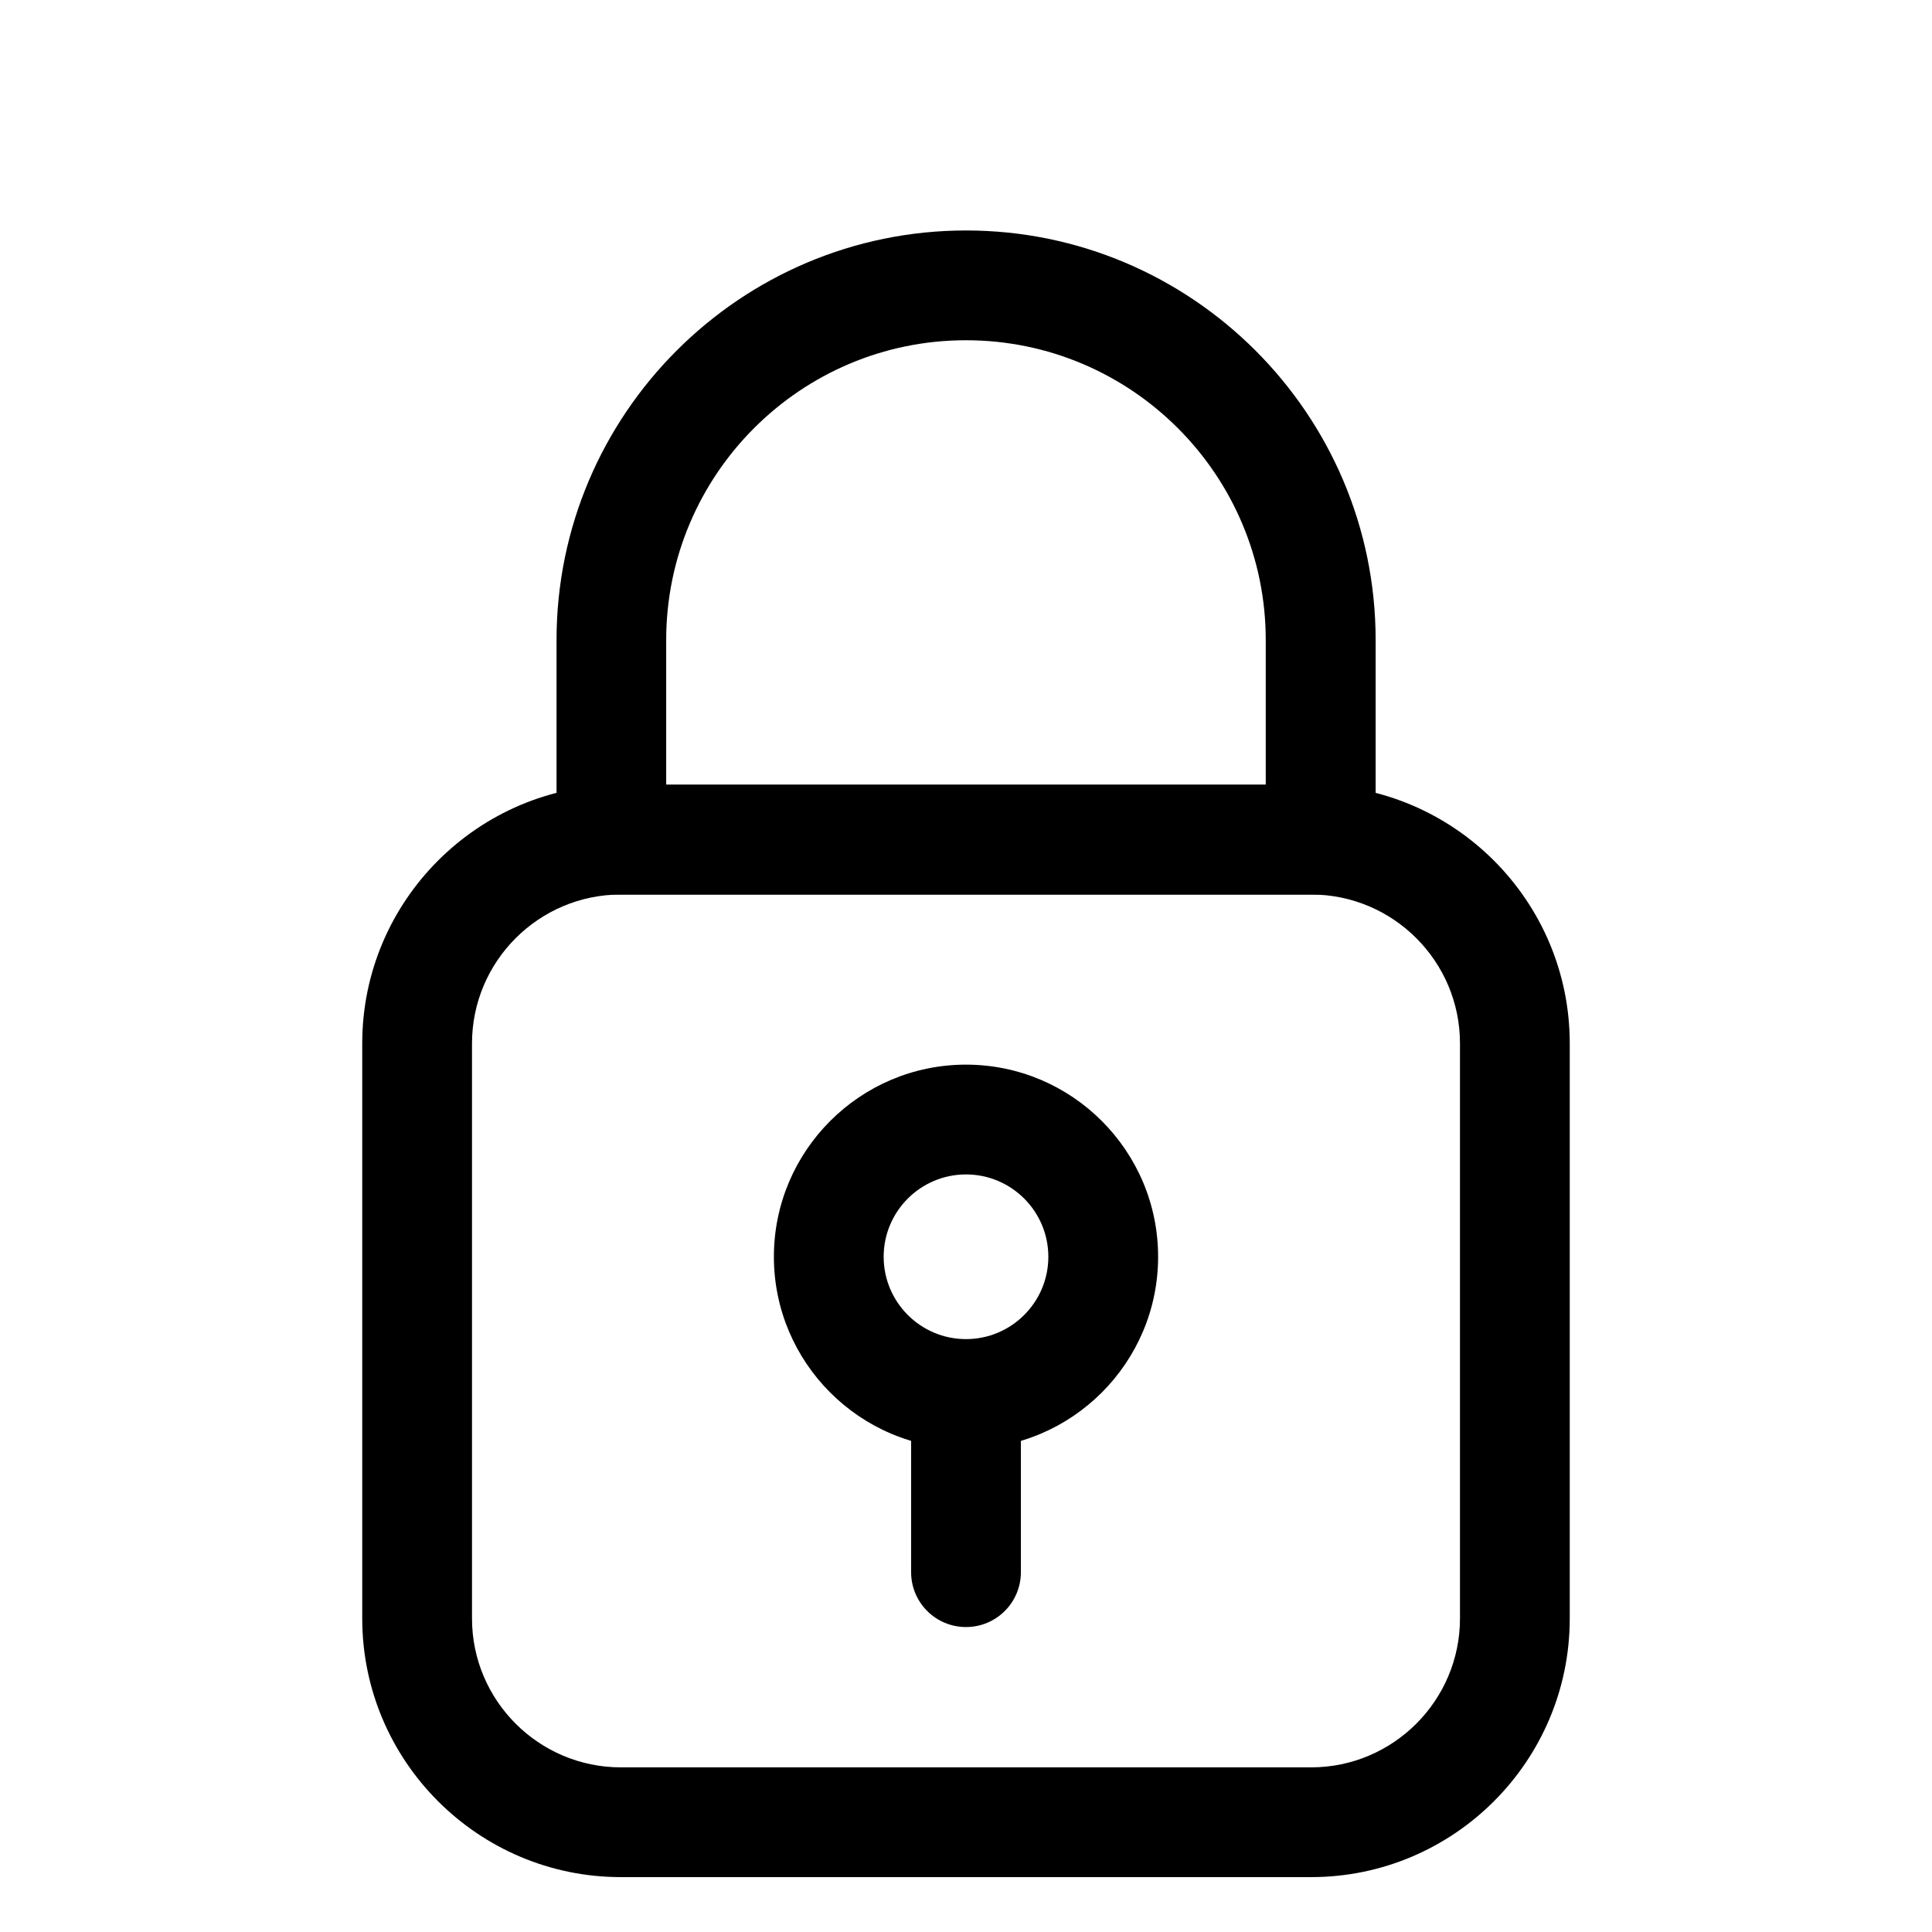 <svg xmlns="http://www.w3.org/2000/svg" version="1.1" viewBox="-5.0 -10.0 110.0 110.0">
 <g fill="#000">
  <path d="m69.648 96.875h-39.297c-8.121 0-14.727-6.606-14.727-14.727v-32.742c0-8.121 6.606-14.727 14.727-14.727h39.297c8.121 0 14.727 6.606 14.727 14.727v32.742c0 8.121-6.602 14.727-14.727 14.727zm-39.297-55.945c-4.676 0-8.477 3.805-8.477 8.477v32.742c0 4.676 3.805 8.477 8.477 8.477h39.297c4.672 0 8.477-3.805 8.477-8.477v-32.742c0-4.676-3.805-8.477-8.477-8.477z"/>
  <path d="m73.32 40.93h-46.633v-14.488c0-12.855 10.461-23.32 23.316-23.32 12.855 0 23.32 10.461 23.32 23.32v14.488zm-40.387-6.25h34.133v-8.238c0-9.414-7.656-17.07-17.07-17.07-9.414 0-17.066 7.656-17.066 17.07v8.238z"/>
  <path d="m50 72.492c-6.031 0-10.938-4.906-10.938-10.938s4.906-10.938 10.938-10.938 10.938 4.906 10.938 10.938-4.906 10.938-10.938 10.938zm0-15.625c-2.586 0-4.688 2.102-4.688 4.688 0 2.586 2.102 4.688 4.688 4.688s4.688-2.102 4.688-4.688c0-2.586-2.102-4.688-4.688-4.688z"/>
  <path d="m50 82.637c-1.727 0-3.125-1.398-3.125-3.125v-10.145h6.25v10.145c0 1.727-1.398 3.125-3.125 3.125z"/>
 </g>
</svg>